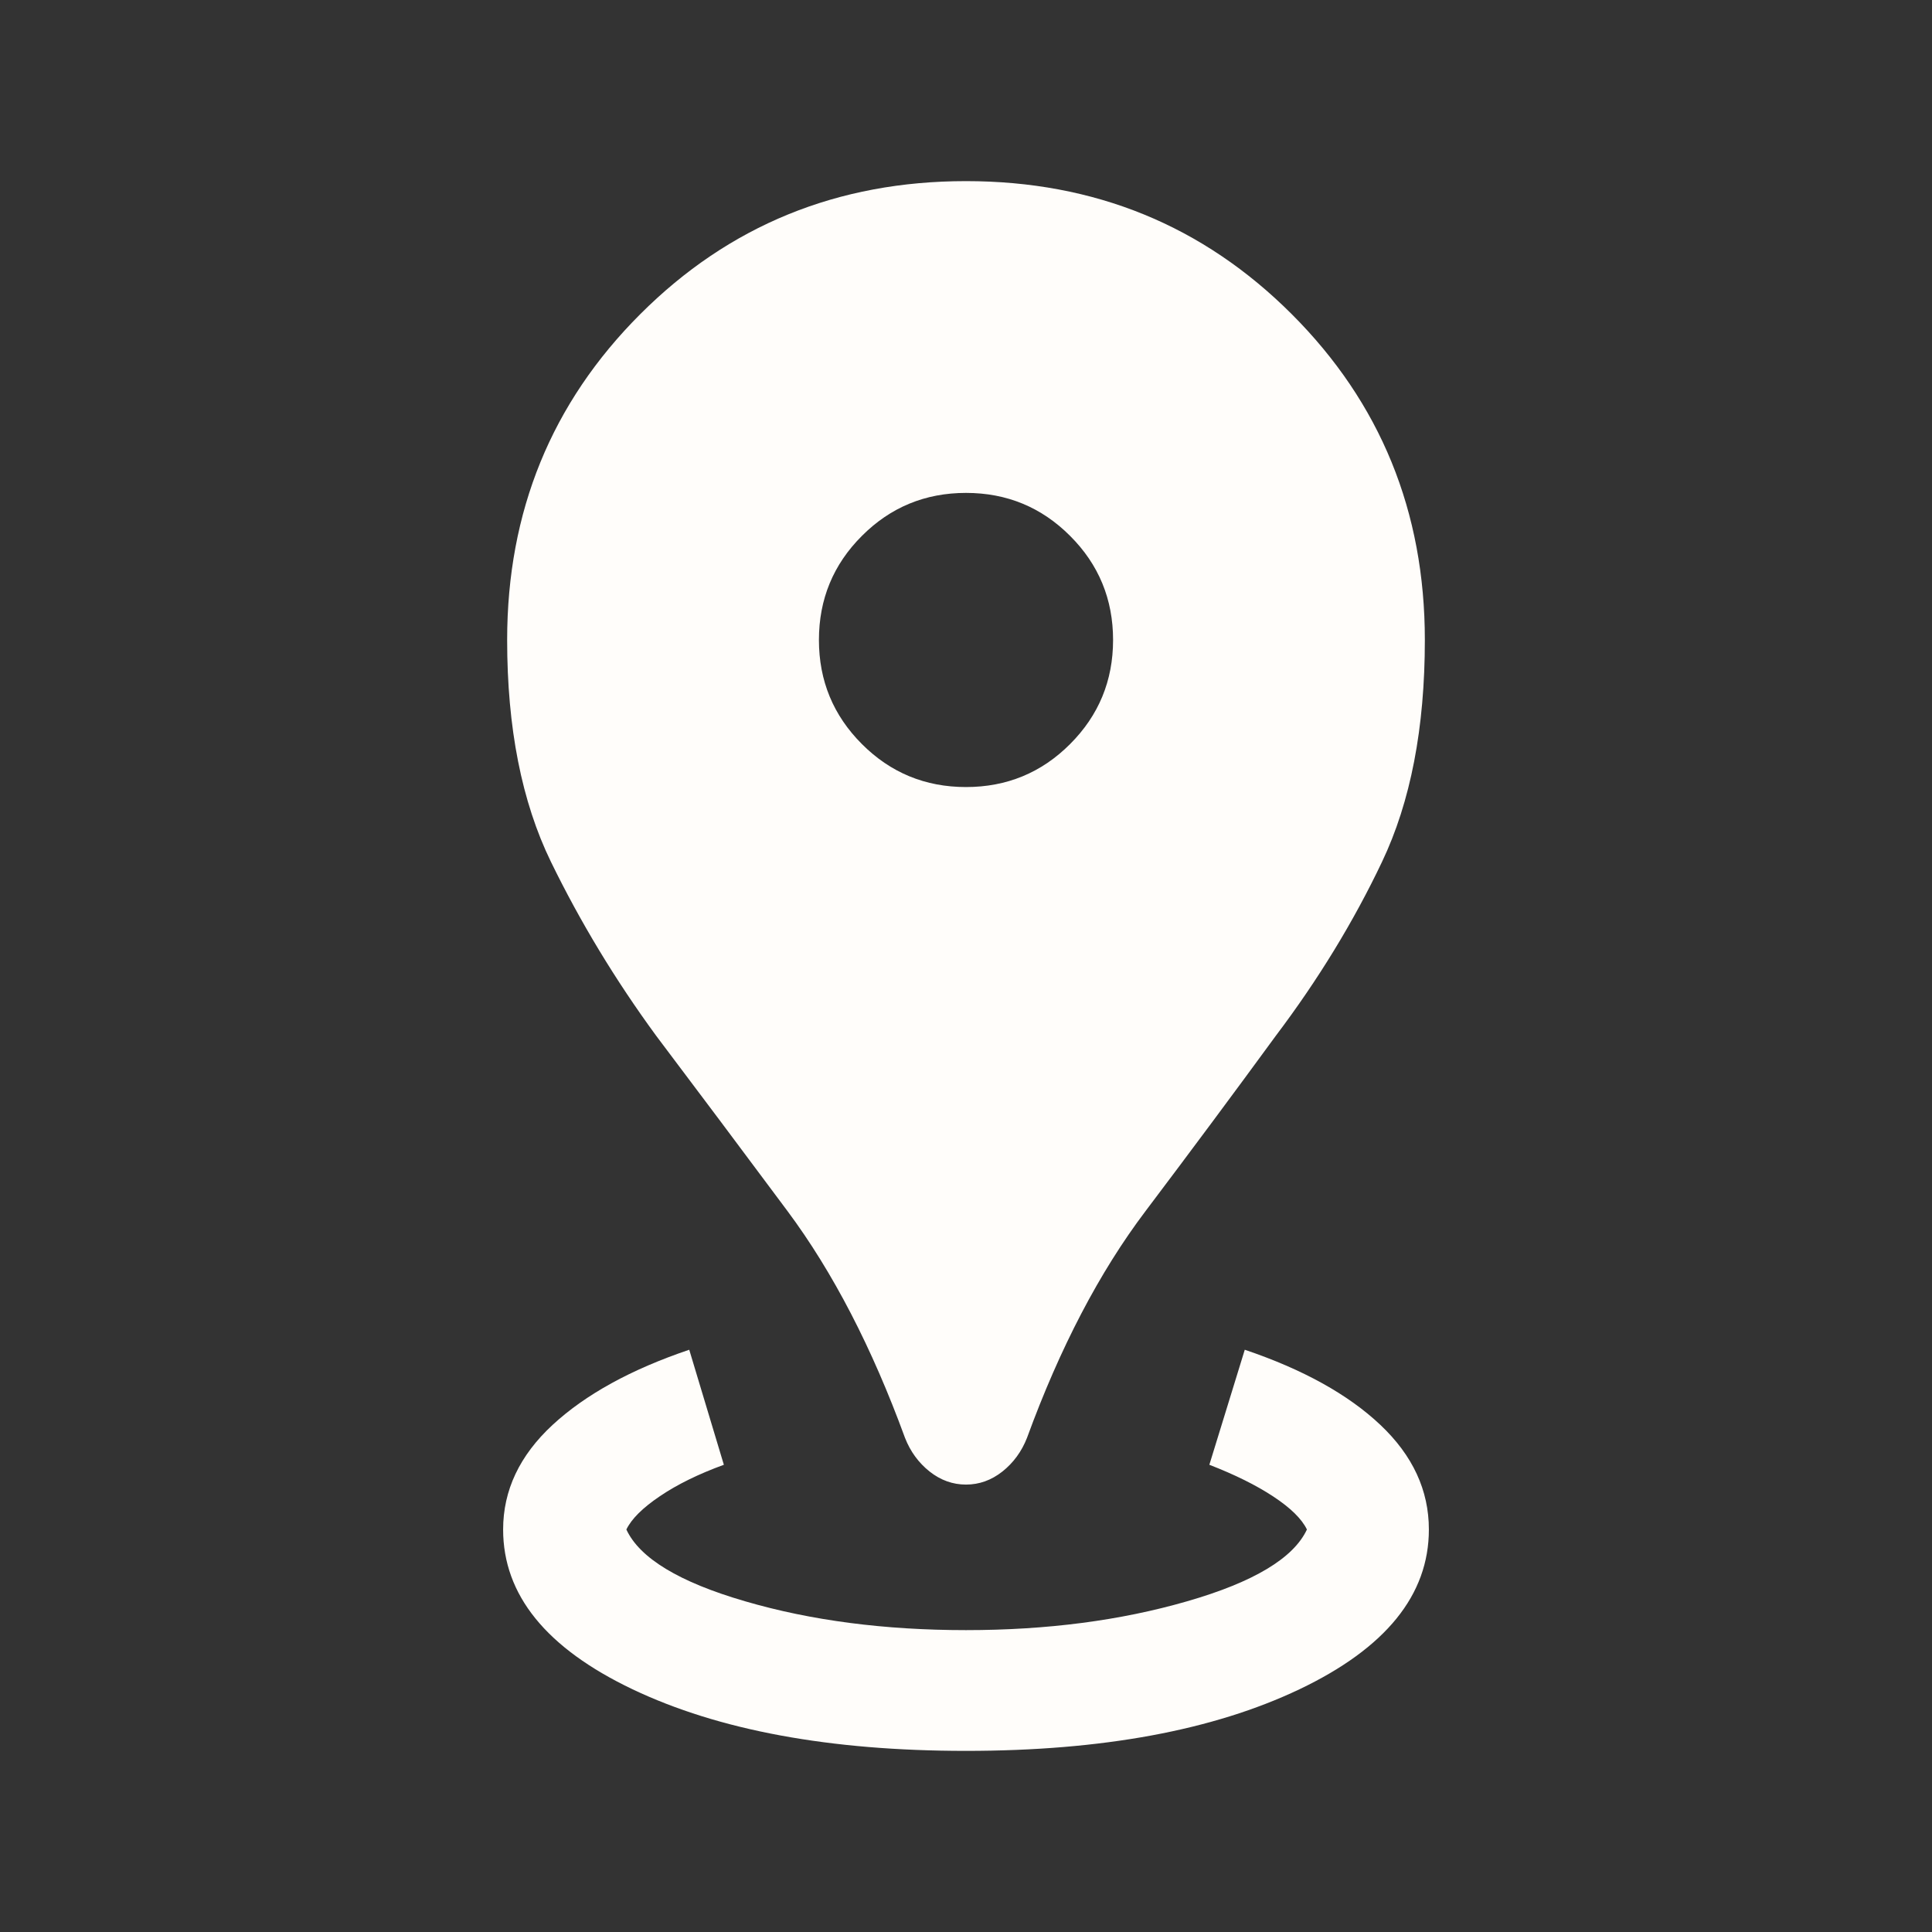 <svg width="24" height="24" viewBox="0 0 24 24" fill="none" xmlns="http://www.w3.org/2000/svg">
<rect x="0" y="0" width="24" height="24" fill="#333333" stroke="none"/>
<mask id="mask0_921_49" style="mask-type:alpha" maskUnits="userSpaceOnUse" x="0" y="0" width="24" height="24">
<rect width="24" height="24" fill="#D9D9D9"/>
</mask>
<g mask="url(#mask0_921_49)">
<path d="M12 21.75C10.31 21.75 8.929 21.495 7.858 20.985C6.786 20.474 6.25 19.813 6.25 19C6.25 18.513 6.455 18.08 6.864 17.701C7.274 17.322 7.84 17.011 8.562 16.767L8.992 18.196C8.677 18.311 8.412 18.441 8.198 18.586C7.984 18.73 7.845 18.868 7.781 19C7.946 19.356 8.438 19.654 9.257 19.892C10.075 20.131 10.99 20.25 12 20.25C13.004 20.25 13.919 20.131 14.746 19.892C15.573 19.654 16.069 19.356 16.235 19C16.171 18.868 16.031 18.731 15.817 18.59C15.603 18.449 15.338 18.318 15.023 18.196L15.463 16.767C16.185 17.011 16.747 17.322 17.148 17.701C17.549 18.08 17.75 18.513 17.75 19C17.75 19.813 17.214 20.474 16.142 20.985C15.07 21.495 13.69 21.75 12 21.75ZM12 18.442C11.836 18.442 11.685 18.388 11.548 18.28C11.411 18.171 11.309 18.032 11.242 17.861C10.833 16.742 10.347 15.803 9.783 15.045C9.219 14.287 8.674 13.56 8.15 12.865C7.642 12.171 7.207 11.451 6.844 10.706C6.481 9.961 6.3 9.042 6.3 7.95C6.3 6.354 6.851 5.005 7.953 3.903C9.055 2.801 10.404 2.25 12 2.25C13.596 2.25 14.945 2.801 16.047 3.903C17.149 5.005 17.7 6.354 17.7 7.95C17.7 9.042 17.523 9.961 17.168 10.706C16.814 11.451 16.374 12.171 15.85 12.865C15.342 13.56 14.802 14.287 14.23 15.045C13.657 15.803 13.167 16.742 12.758 17.861C12.691 18.032 12.589 18.171 12.452 18.28C12.315 18.388 12.164 18.442 12 18.442ZM12 9.777C12.506 9.777 12.938 9.599 13.293 9.243C13.649 8.887 13.827 8.456 13.827 7.95C13.827 7.444 13.649 7.012 13.293 6.657C12.938 6.301 12.506 6.123 12 6.123C11.494 6.123 11.062 6.301 10.707 6.657C10.351 7.012 10.173 7.444 10.173 7.95C10.173 8.456 10.351 8.887 10.707 9.243C11.062 9.599 11.494 9.777 12 9.777Z" fill="#FFFDFA"/>
</g>
</svg>
